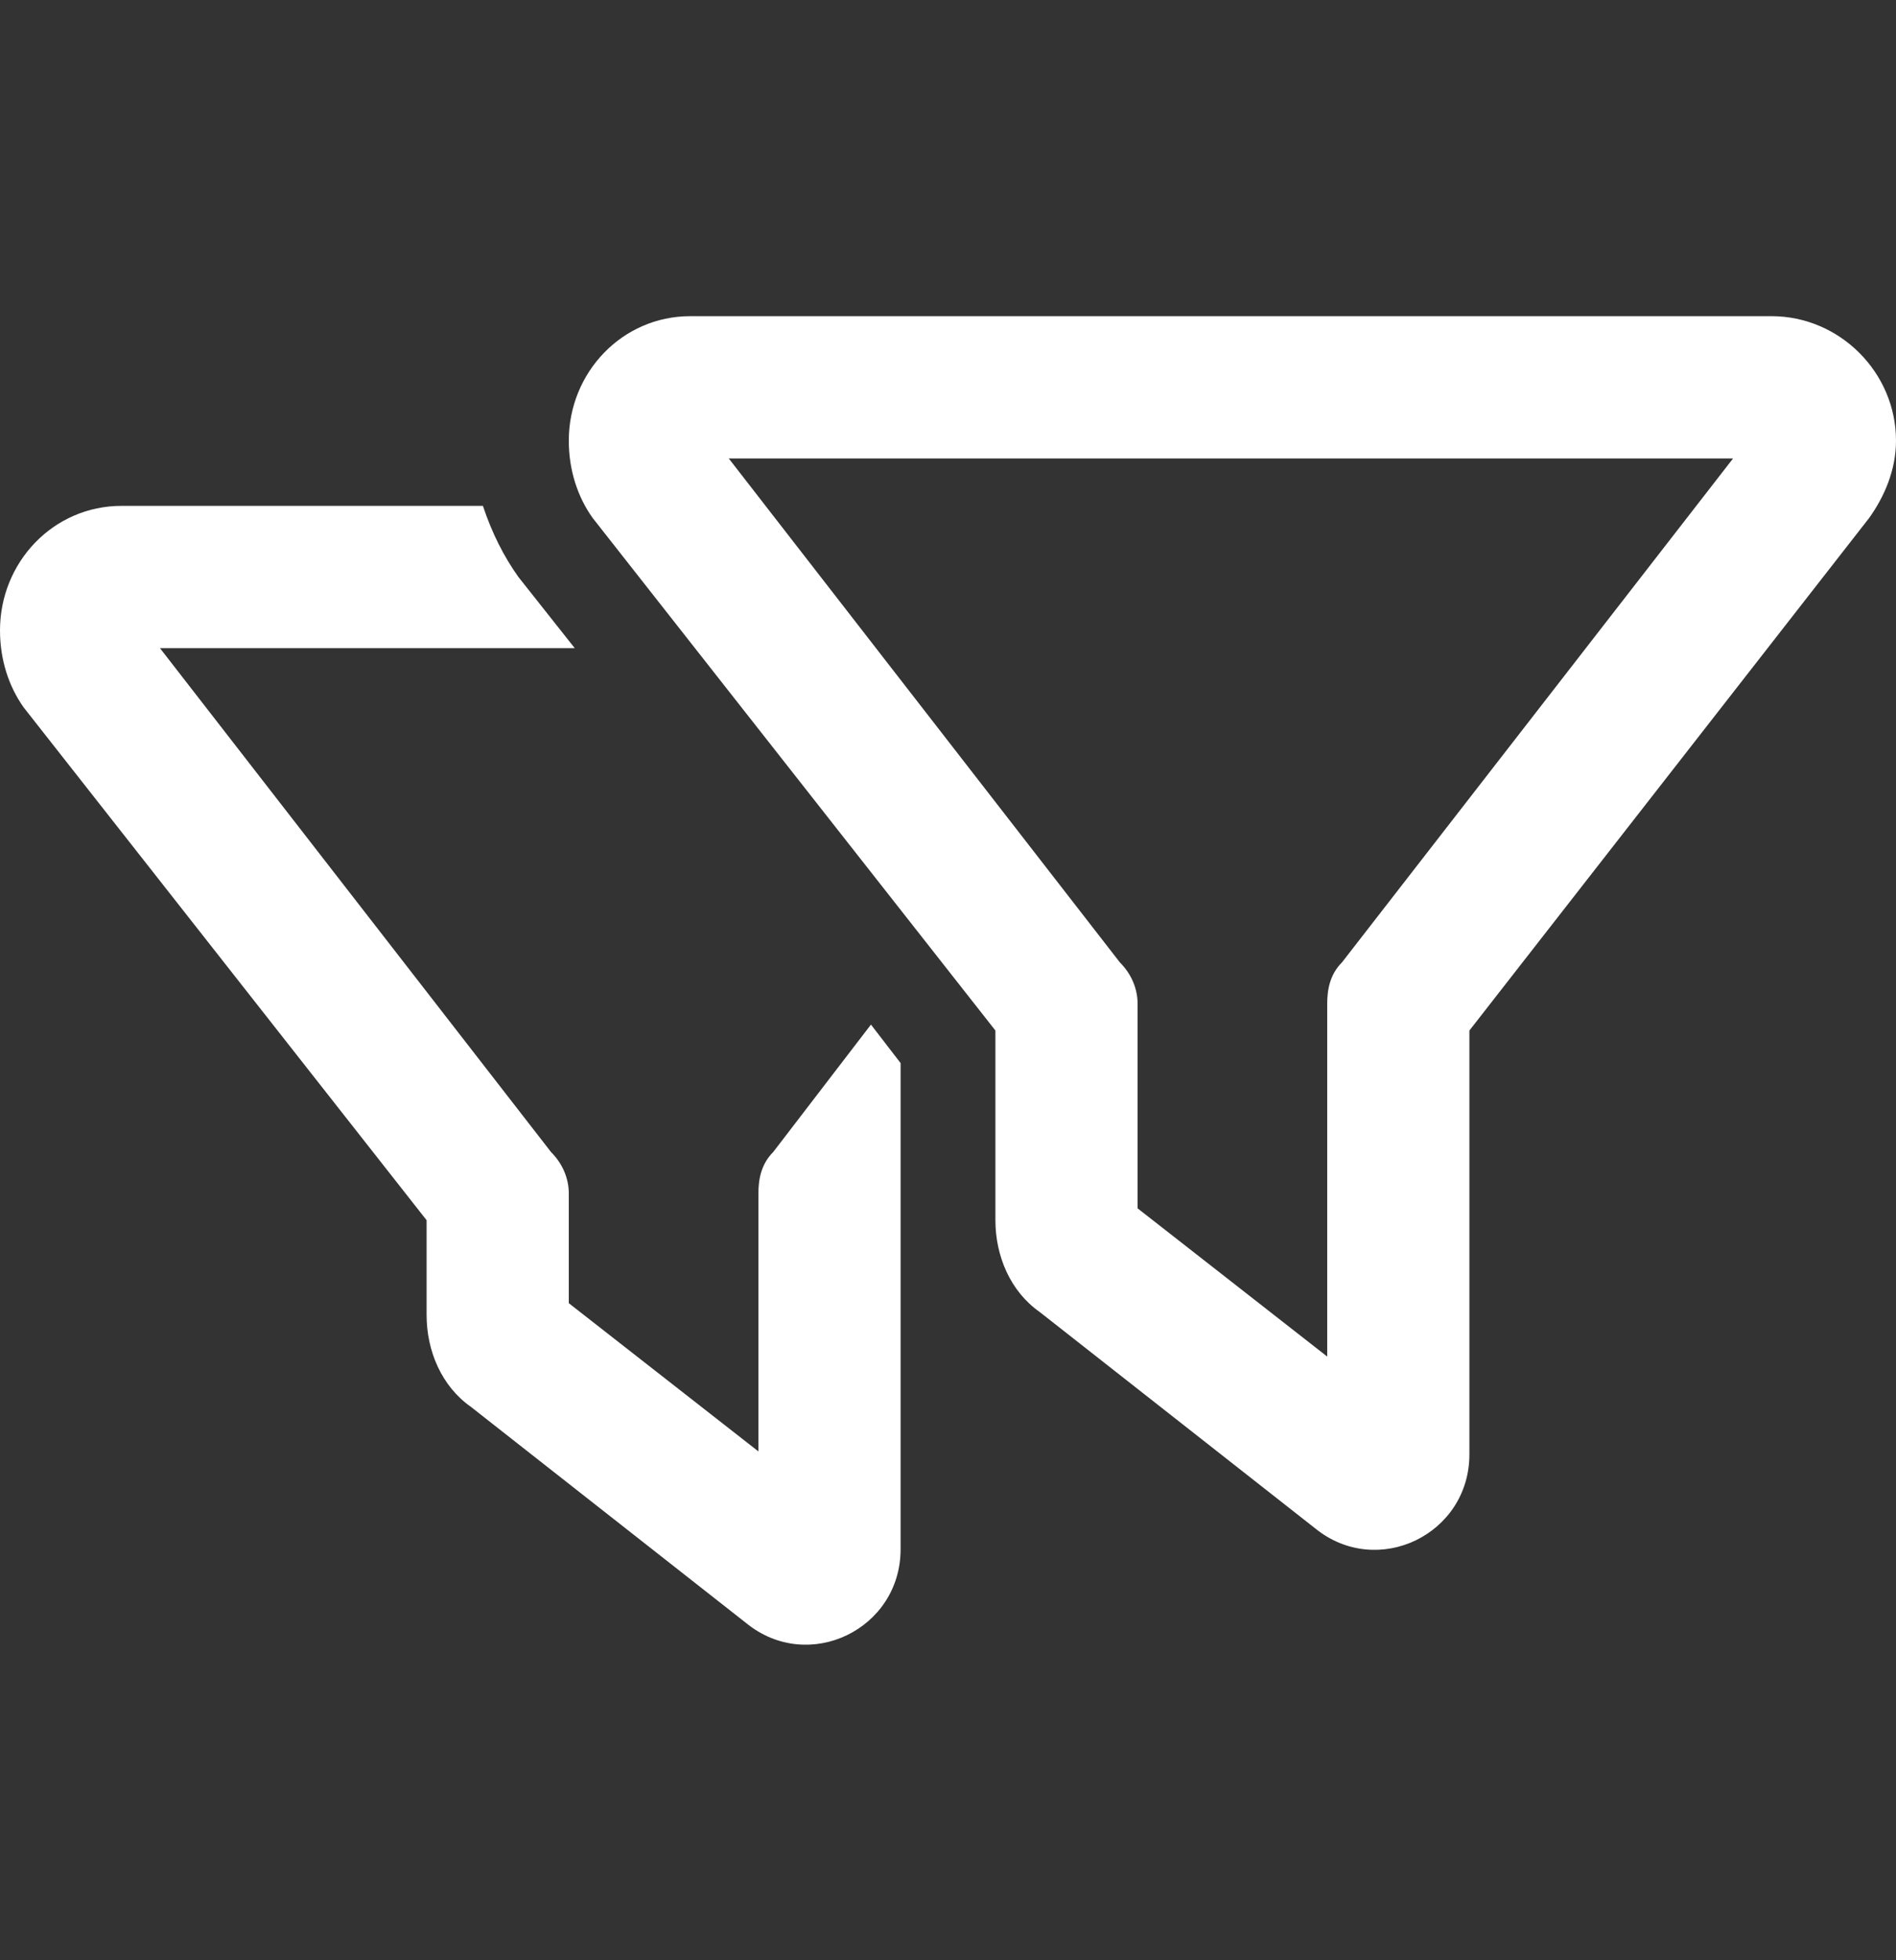 <svg width="30" height="31" viewBox="0 0 30 31" fill="none" xmlns="http://www.w3.org/2000/svg">
<rect x="0" y="0" width="30" height="31" fill="#333333" stroke="none"/>
<path d="M28.031 5C29.109 5 30 5.891 30 6.969C30 7.438 29.812 7.859 29.578 8.188L23.25 16.297V23C23.25 24.266 21.797 24.969 20.812 24.172L16.453 20.75C15.984 20.422 15.75 19.859 15.75 19.297V16.297L9.375 8.188C9.141 7.859 9 7.438 9 6.969C9 5.891 9.844 5 10.922 5H28.031ZM18 15.875V19.109L21 21.453V15.875C21 15.641 21.047 15.406 21.234 15.219L27.422 7.25H11.531L17.719 15.219C17.906 15.406 18 15.641 18 15.875ZM8.203 9.125L9.094 10.25H2.531L8.719 18.219C8.906 18.406 9 18.641 9 18.875V20.609L12 22.953V18.875C12 18.641 12.047 18.406 12.234 18.219L13.781 16.203L14.25 16.812V24.5C14.25 25.766 12.797 26.469 11.812 25.672L7.453 22.25C6.984 21.922 6.75 21.359 6.75 20.797V19.297L0.375 11.188C0.141 10.859 0 10.438 0 9.969C0 8.891 0.844 8 1.922 8H7.641C7.781 8.422 7.969 8.797 8.203 9.125Z" fill="white"/>
</svg>
